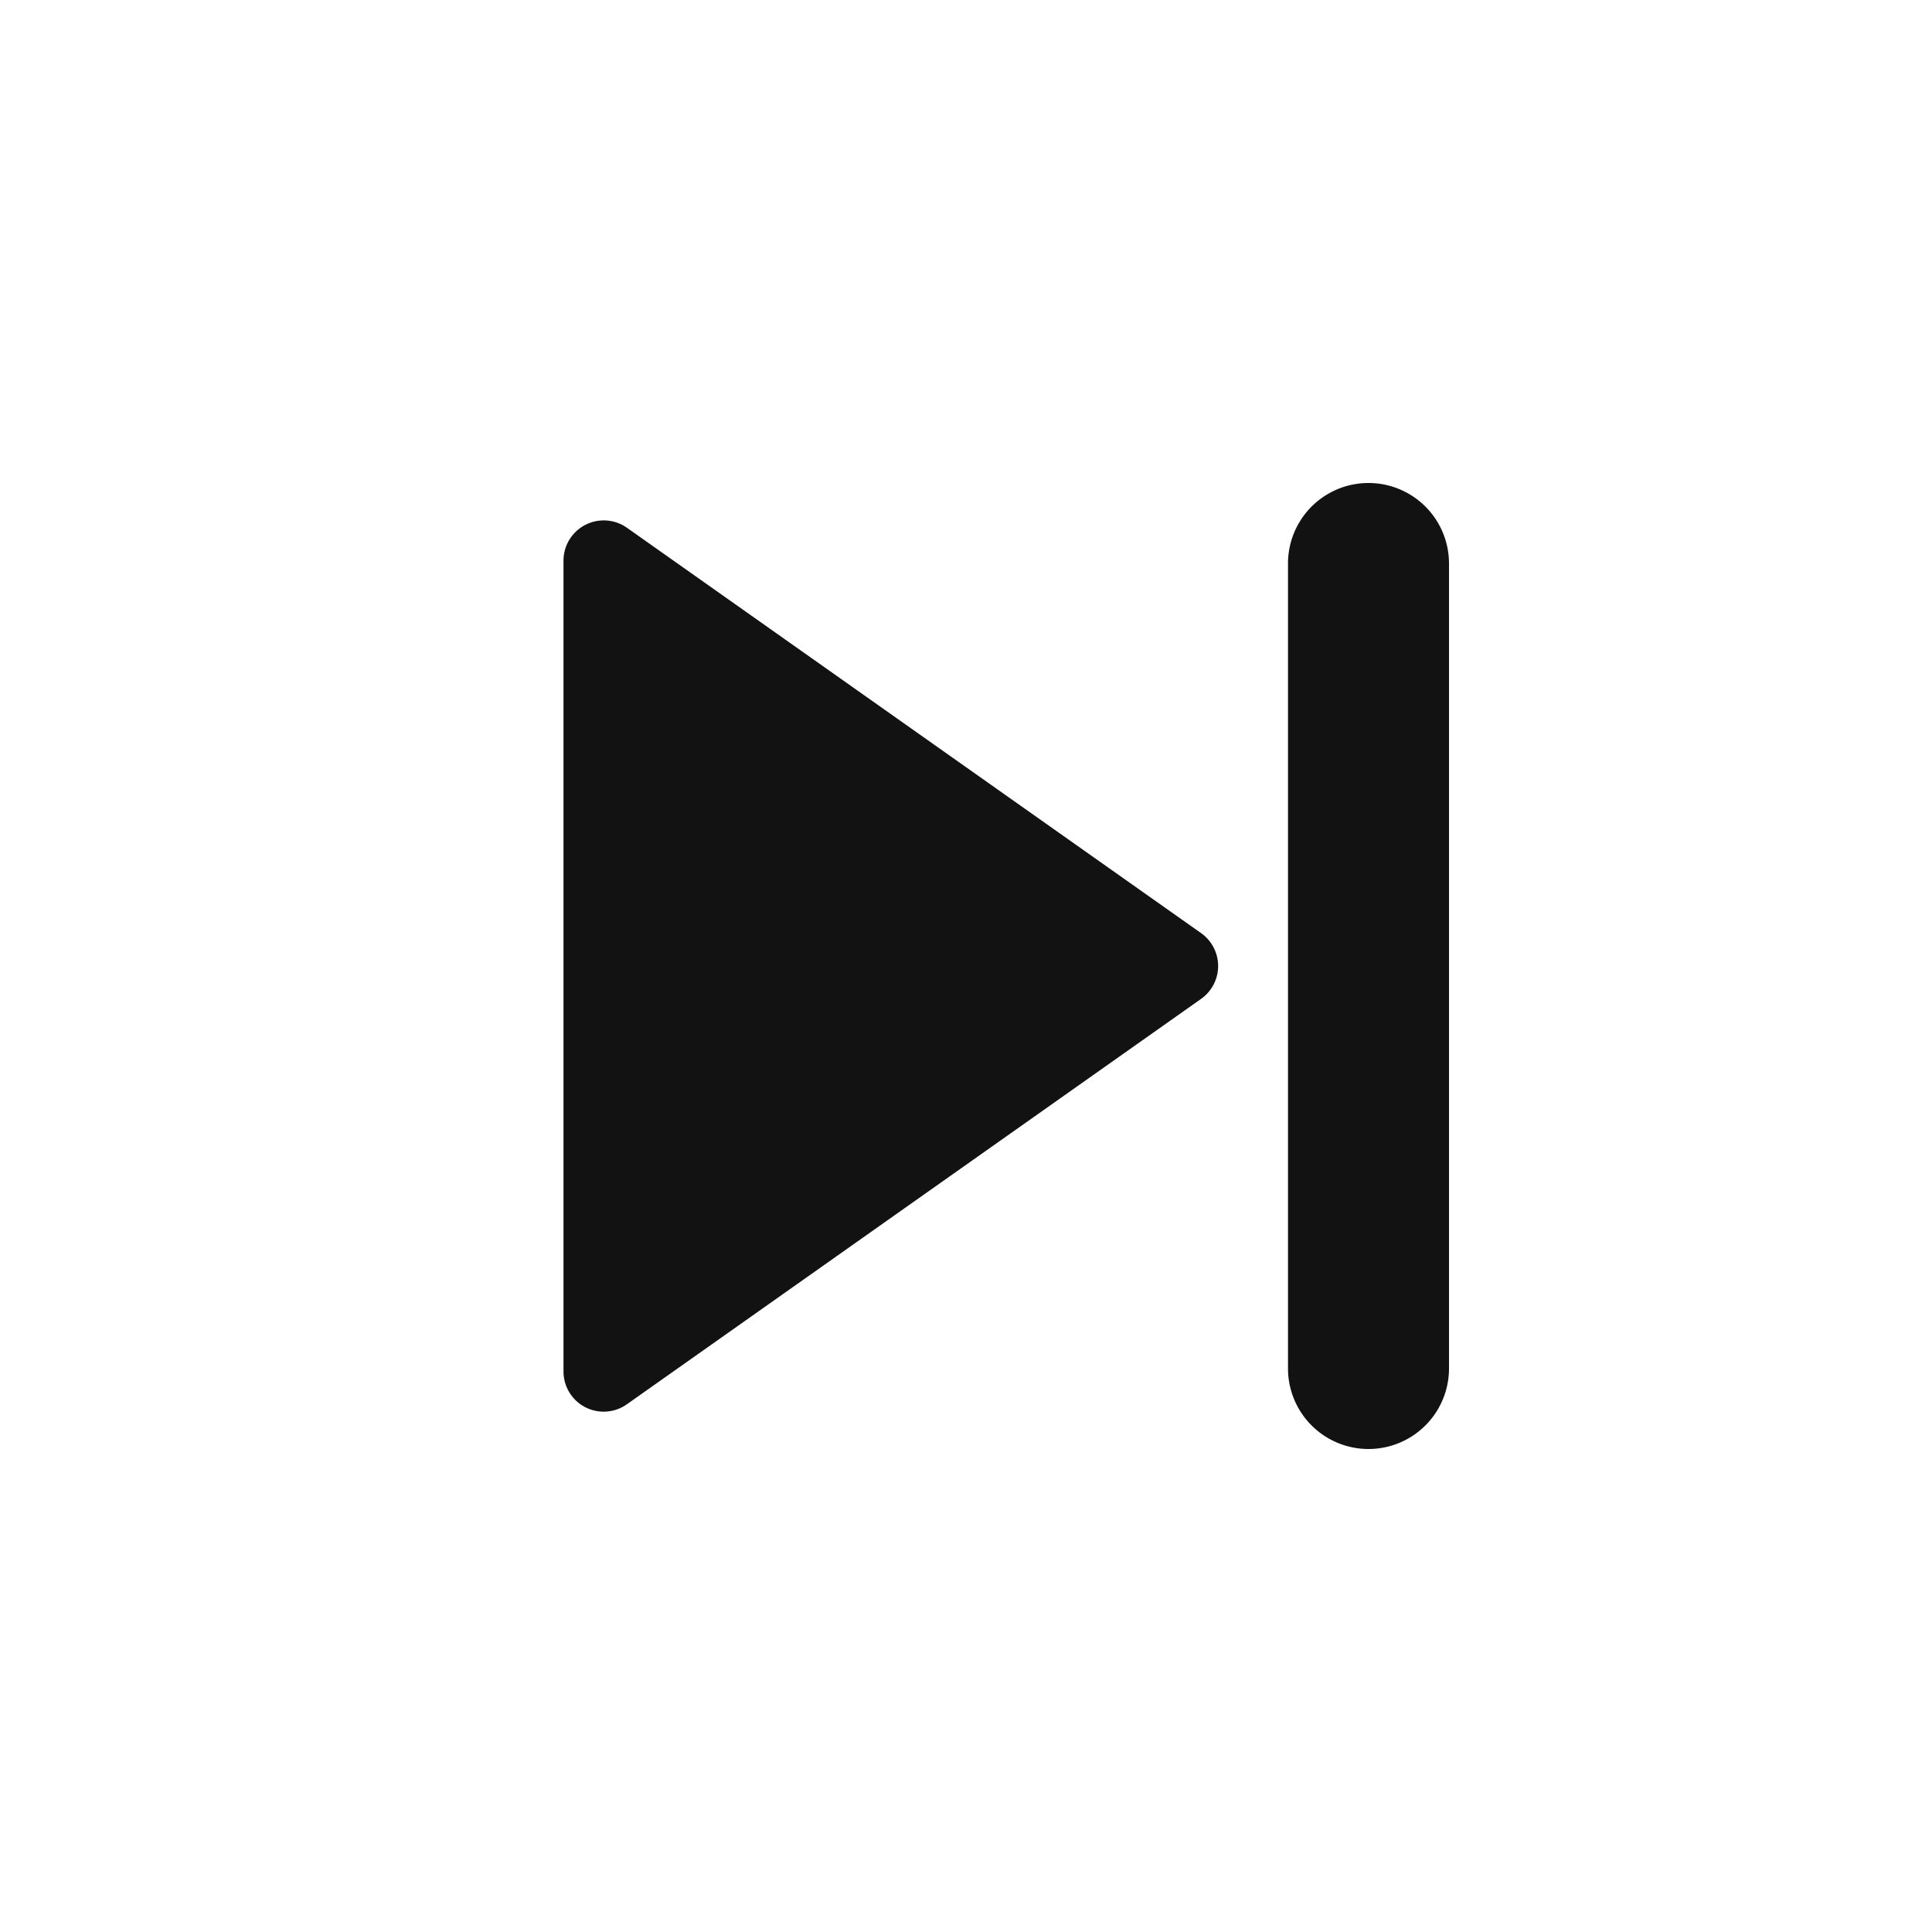 <svg width="24" height="24" fill="none" xmlns="http://www.w3.org/2000/svg"><g clip-path="url(#a)"><path d="M7.788 17.444A.499.499 0 0 1 7 17.035V6.965a.5.5 0 0 1 .788-.409l7.133 5.036a.5.5 0 0 1 0 .816l-7.133 5.036ZM16 7a1 1 0 0 1 2 0v10a1 1 0 0 1-2 0V7Z" fill="#121212"/></g><defs><clipPath id="a"><path fill="#fff" d="M0 0h24v24H0z"/></clipPath></defs></svg>
